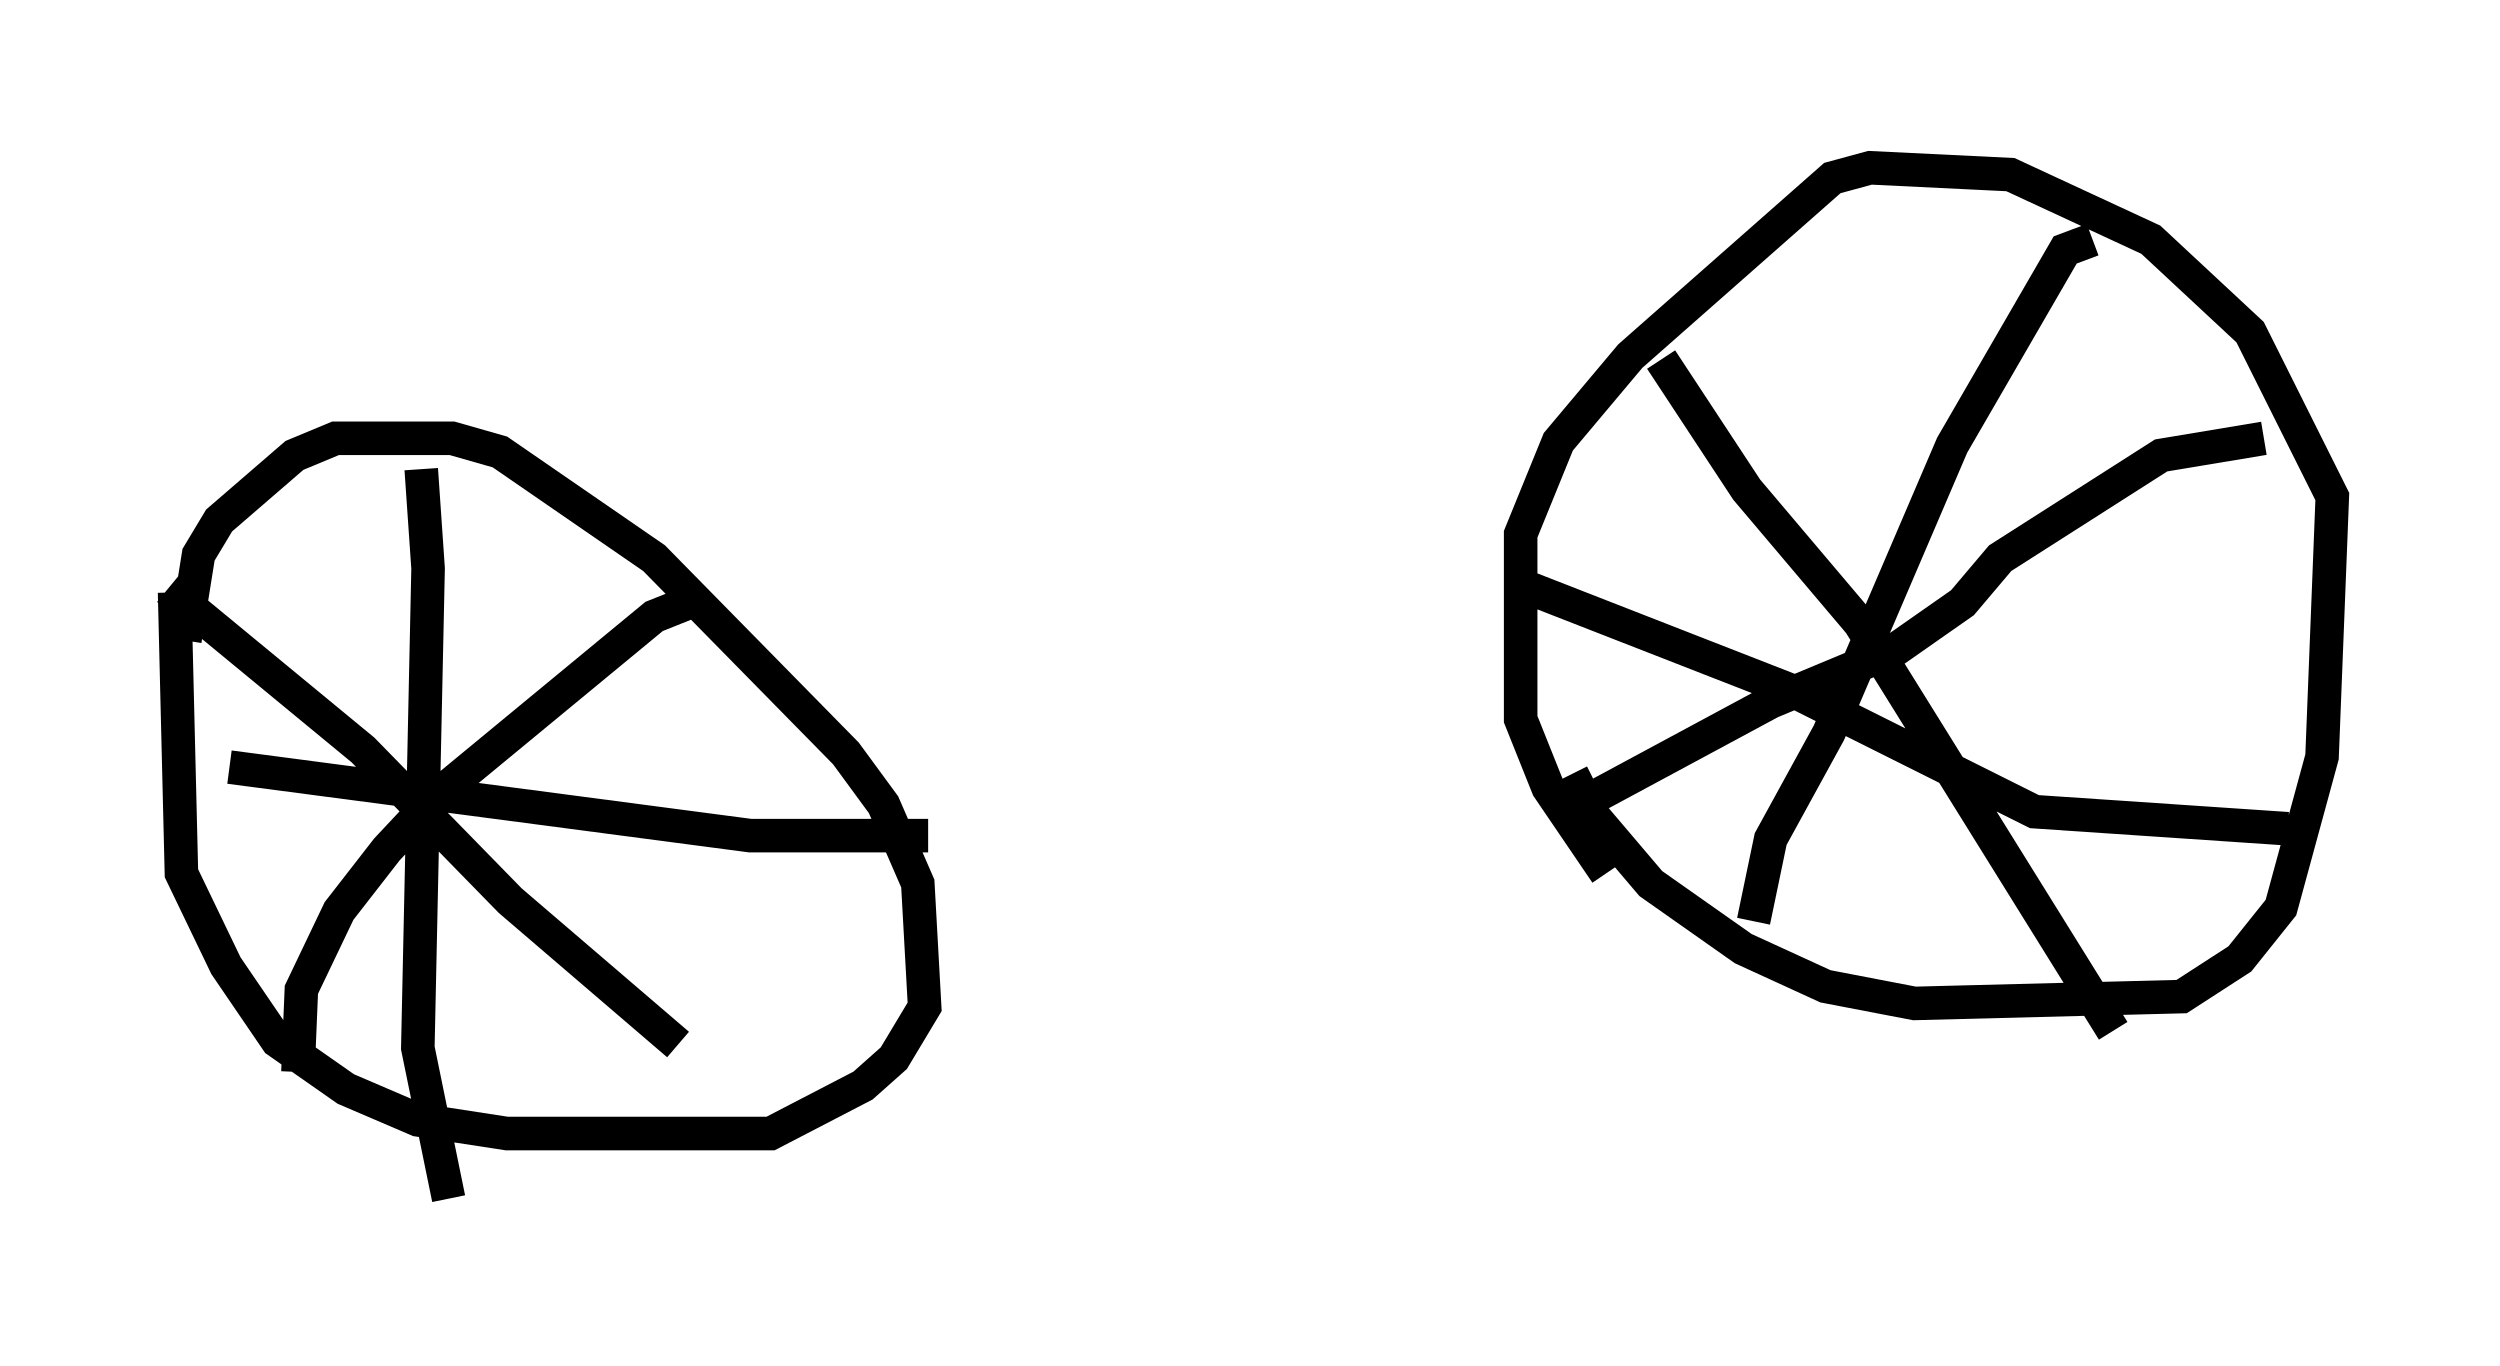 <?xml version="1.0" encoding="utf-8" ?>
<svg baseProfile="full" height="40.727" version="1.1" width="74.517" xmlns="http://www.w3.org/2000/svg" xmlns:ev="http://www.w3.org/2001/xml-events" xmlns:xlink="http://www.w3.org/1999/xlink"><defs /><rect fill="white" height="40.727" width="74.517" x="0" y="0" /><path d="M5.51, 16.331 m-0.306, 1.327 l0.204, 8.371 1.327, 2.756 l1.531, 2.246 2.042, 1.429 l2.144, 0.919 2.654, 0.408 l7.861, 0.0 2.756, -1.429 l0.919, -0.817 0.919, -1.531 l-0.204, -3.675 -1.021, -2.348 l-1.123, -1.531 -5.717, -5.819 l-4.594, -3.165 -1.429, -0.408 l-3.471, 0.0 -1.225, 0.51 l-2.246, 1.94 -0.613, 1.021 l-0.408, 2.552 m-0.51, -1.531 l5.819, 4.798 4.39, 4.492 l5.002, 4.288 m0.817, -13.373 l-1.531, 0.613 -6.431, 5.308 l-1.531, 1.633 -1.429, 1.838 l-1.123, 2.348 -0.102, 2.45 m3.675, -17.967 l0.204, 2.96 -0.306, 14.292 l0.919, 4.492 m-6.533, -12.863 l15.517, 2.042 5.308, 0.0 m19.192, -1.838 l0.613, 1.225 1.735, 2.042 l2.756, 1.94 2.45, 1.123 l2.654, 0.51 7.963, -0.204 l1.735, -1.123 1.225, -1.531 l1.225, -4.492 0.306, -7.758 l-2.45, -4.9 -2.96, -2.756 l-4.185, -1.94 -4.185, -0.204 l-1.123, 0.306 -6.023, 5.308 l-2.144, 2.552 -1.123, 2.756 l0.0, 5.513 0.817, 2.042 l1.735, 2.552 m-2.756, -8.677 l8.371, 3.267 7.146, 3.573 l7.554, 0.51 m-5.819, -17.559 l-0.817, 0.306 -3.369, 5.819 l-3.675, 8.575 -1.735, 3.165 l-0.51, 2.45 m-2.756, -16.742 l2.552, 3.879 3.369, 3.981 l7.554, 12.148 m-15.517, -6.942 l5.308, -2.858 3.675, -1.531 l2.042, -1.429 1.123, -1.327 l4.798, -3.063 3.063, -0.51 " fill="none" stroke="black" stroke-width="1" /></svg>